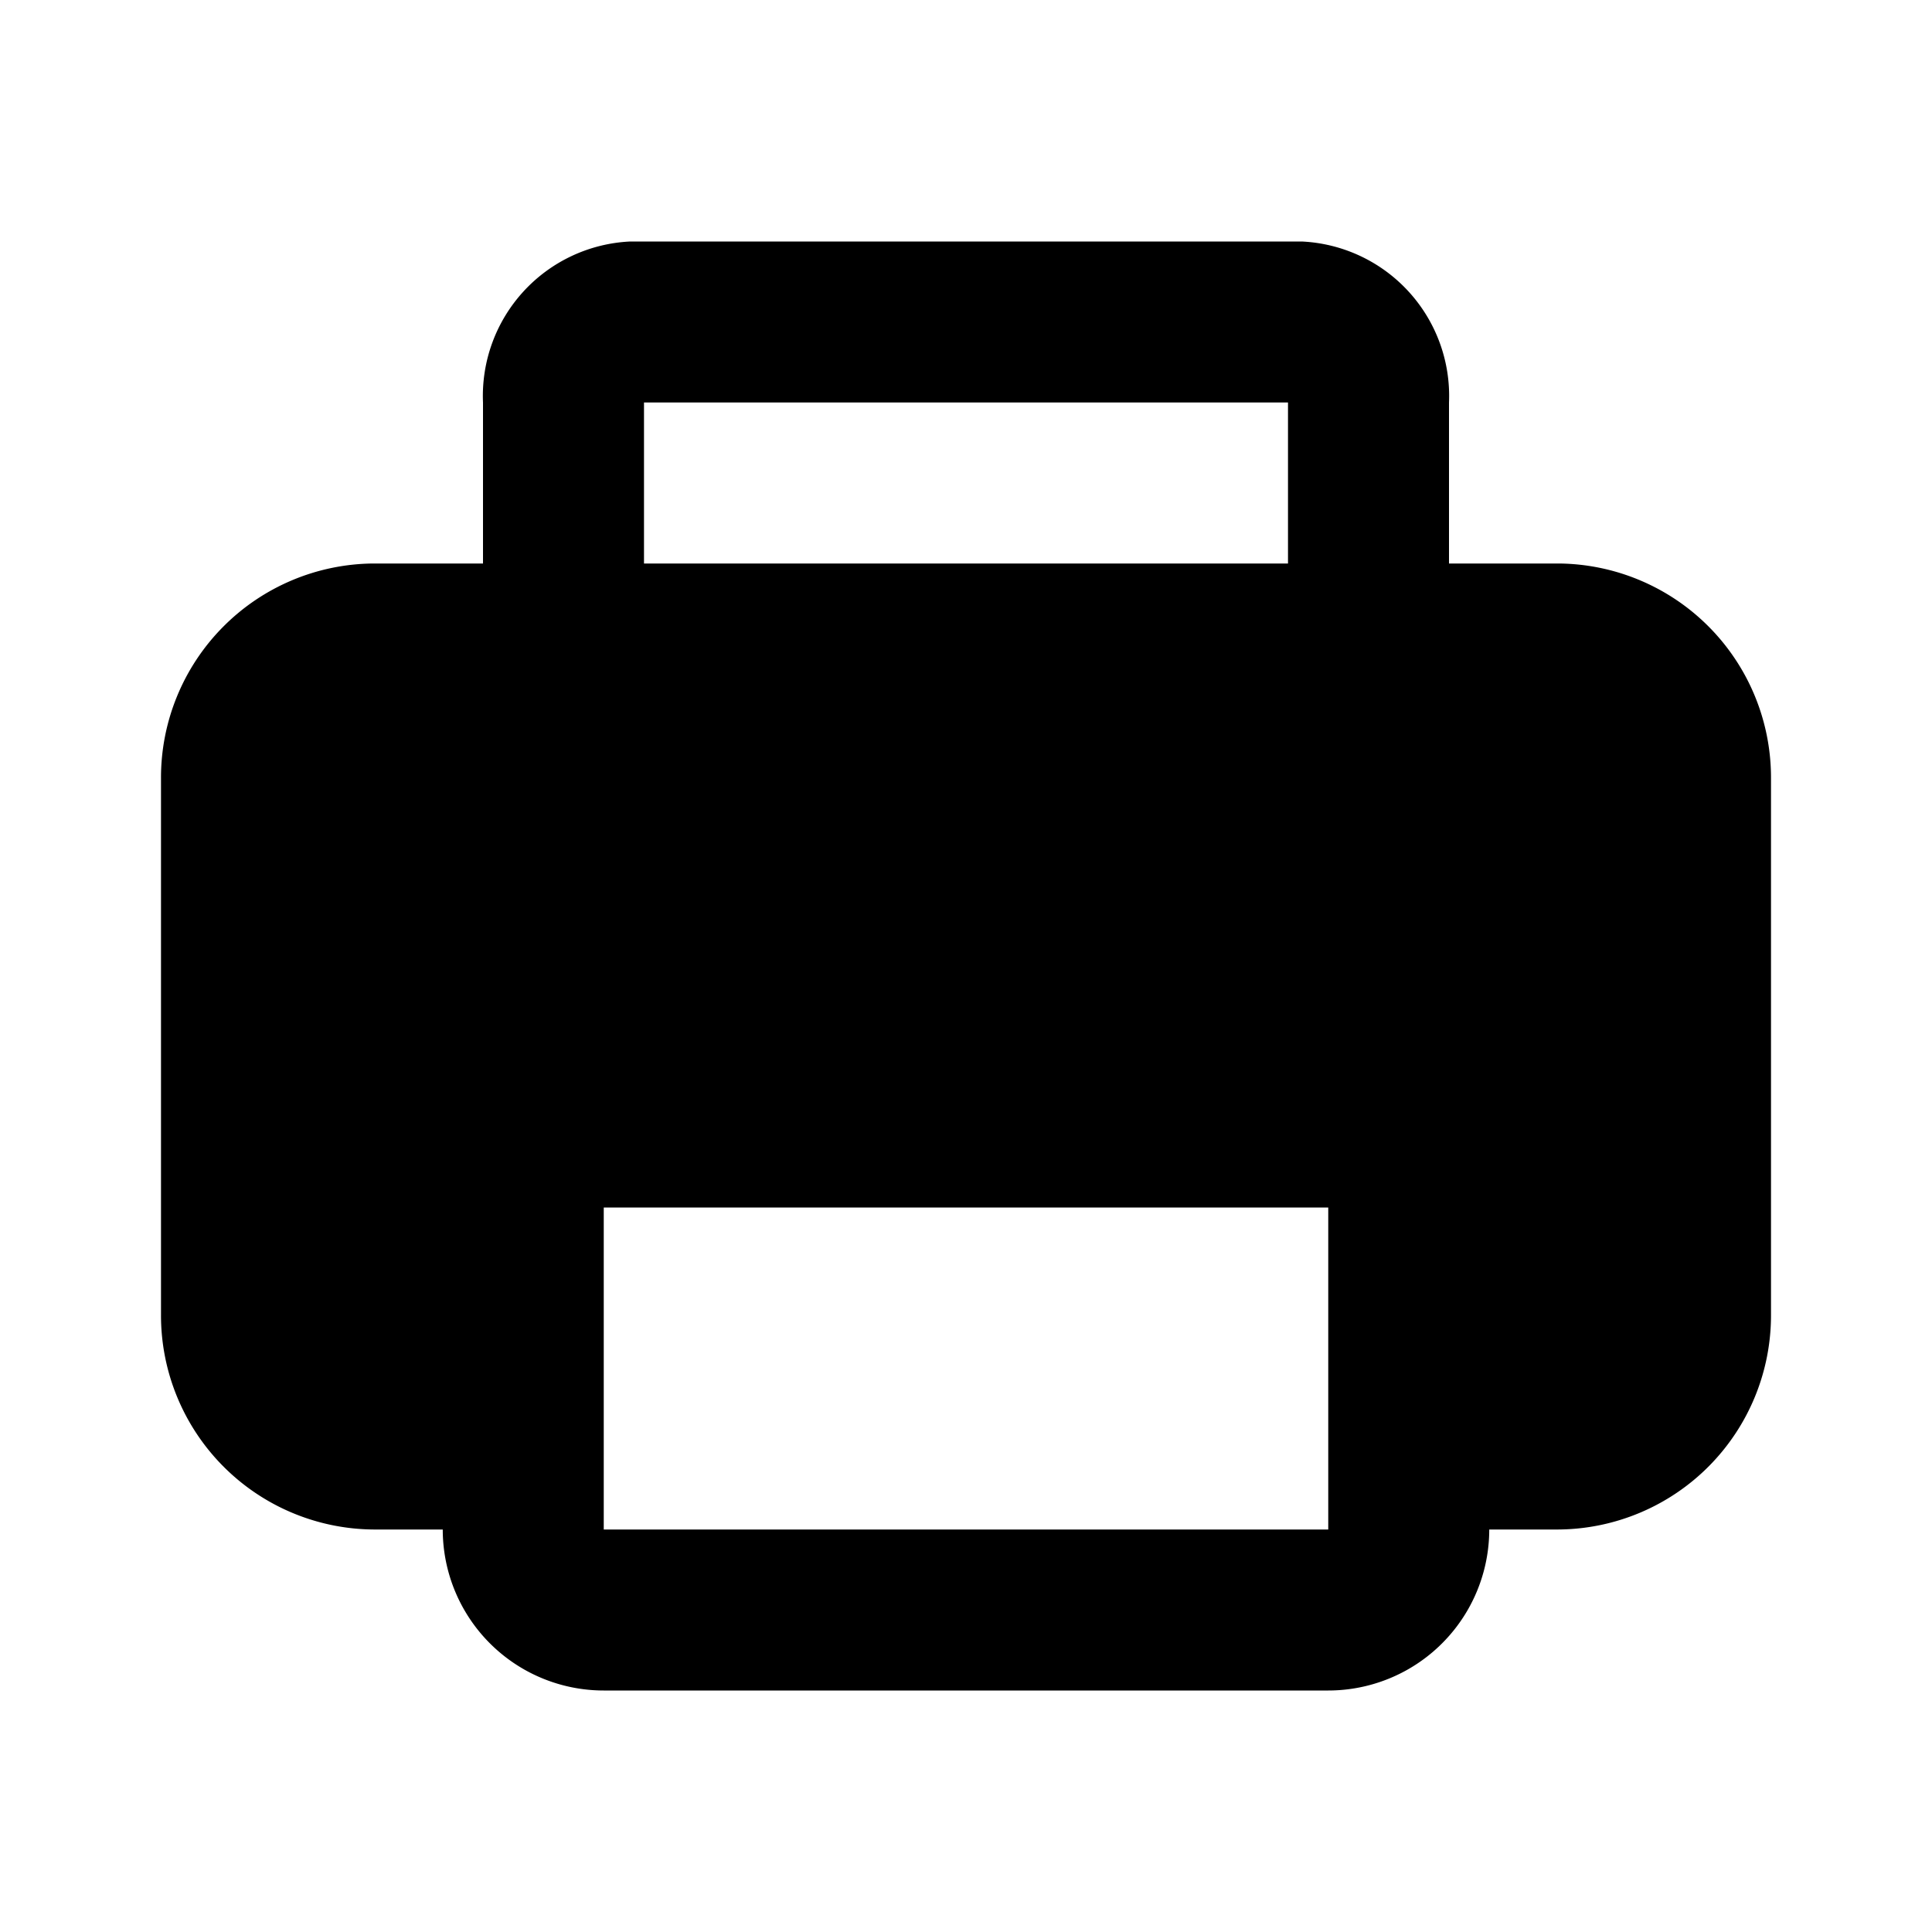 <svg id="Layer_2" data-name="Layer 2" xmlns="http://www.w3.org/2000/svg" width="24" height="24" viewBox="0 0 24 24">
  <g id="printer">
    <rect id="Rectangle_536" data-name="Rectangle 536" width="24" height="24" opacity="0"/>
    <path id="Path_504" data-name="Path 504" d="M19.36,7H18V5a1.92,1.92,0,0,0-1.83-2H7.83A1.92,1.92,0,0,0,6,5V7H4.64A2.66,2.66,0,0,0,2,9.67v6.66A2.66,2.66,0,0,0,4.64,19H5.5a2,2,0,0,0,2,2h9a2,2,0,0,0,2-2h.86A2.66,2.66,0,0,0,22,16.33V9.67A2.66,2.66,0,0,0,19.36,7ZM8,5h8V7H8ZM7.5,19V15h9v4Z"/>
  </g>
</svg>
